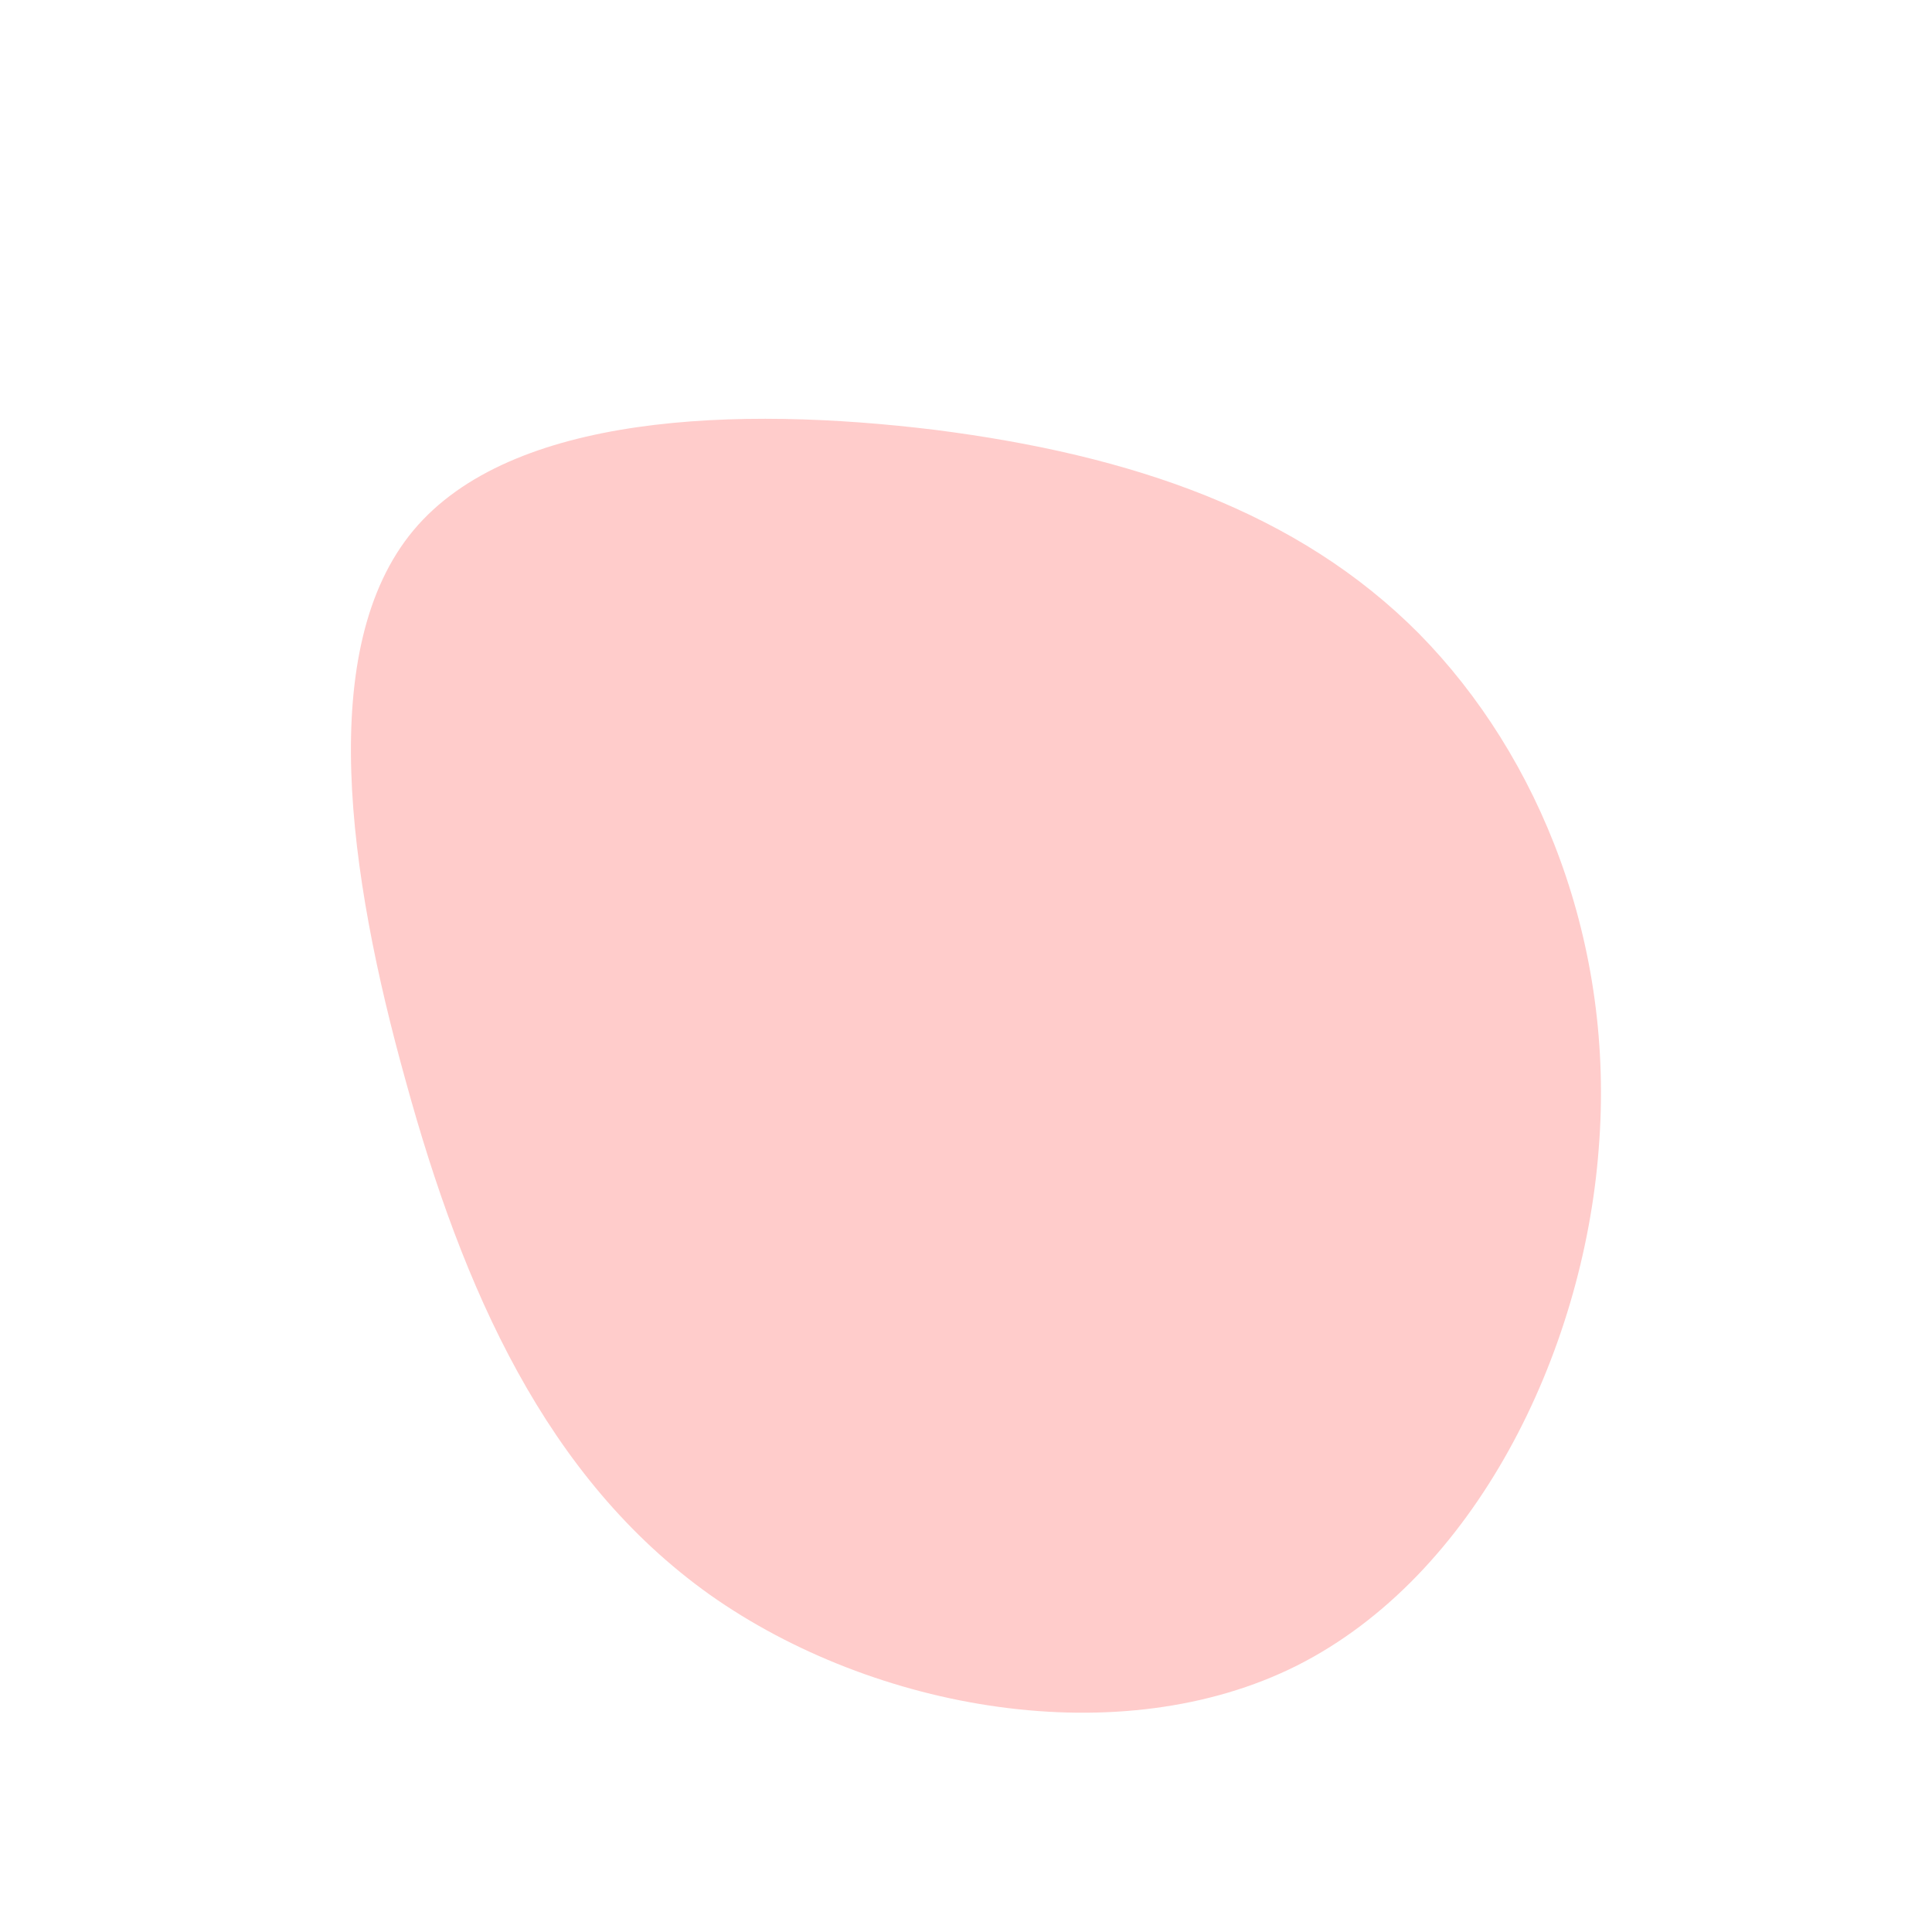 <svg viewBox="0 0 200 200" xmlns="http://www.w3.org/2000/svg">
  <path fill="#FFCCCB" d="M46.9,-34.4C59.4,-21.7,67.2,-2.3,65.5,18.9C63.9,40.1,52.7,63.1,34.3,72.4C16,81.6,-9.5,77.1,-26.5,65.1C-43.5,53,-52.1,33.4,-58,11.9C-64,-9.6,-67.3,-33,-57.2,-45.1C-47.1,-57.2,-23.6,-58,-3.2,-55.5C17.2,-52.9,34.4,-47,46.9,-34.4Z" transform="translate(100 100)" />
</svg>